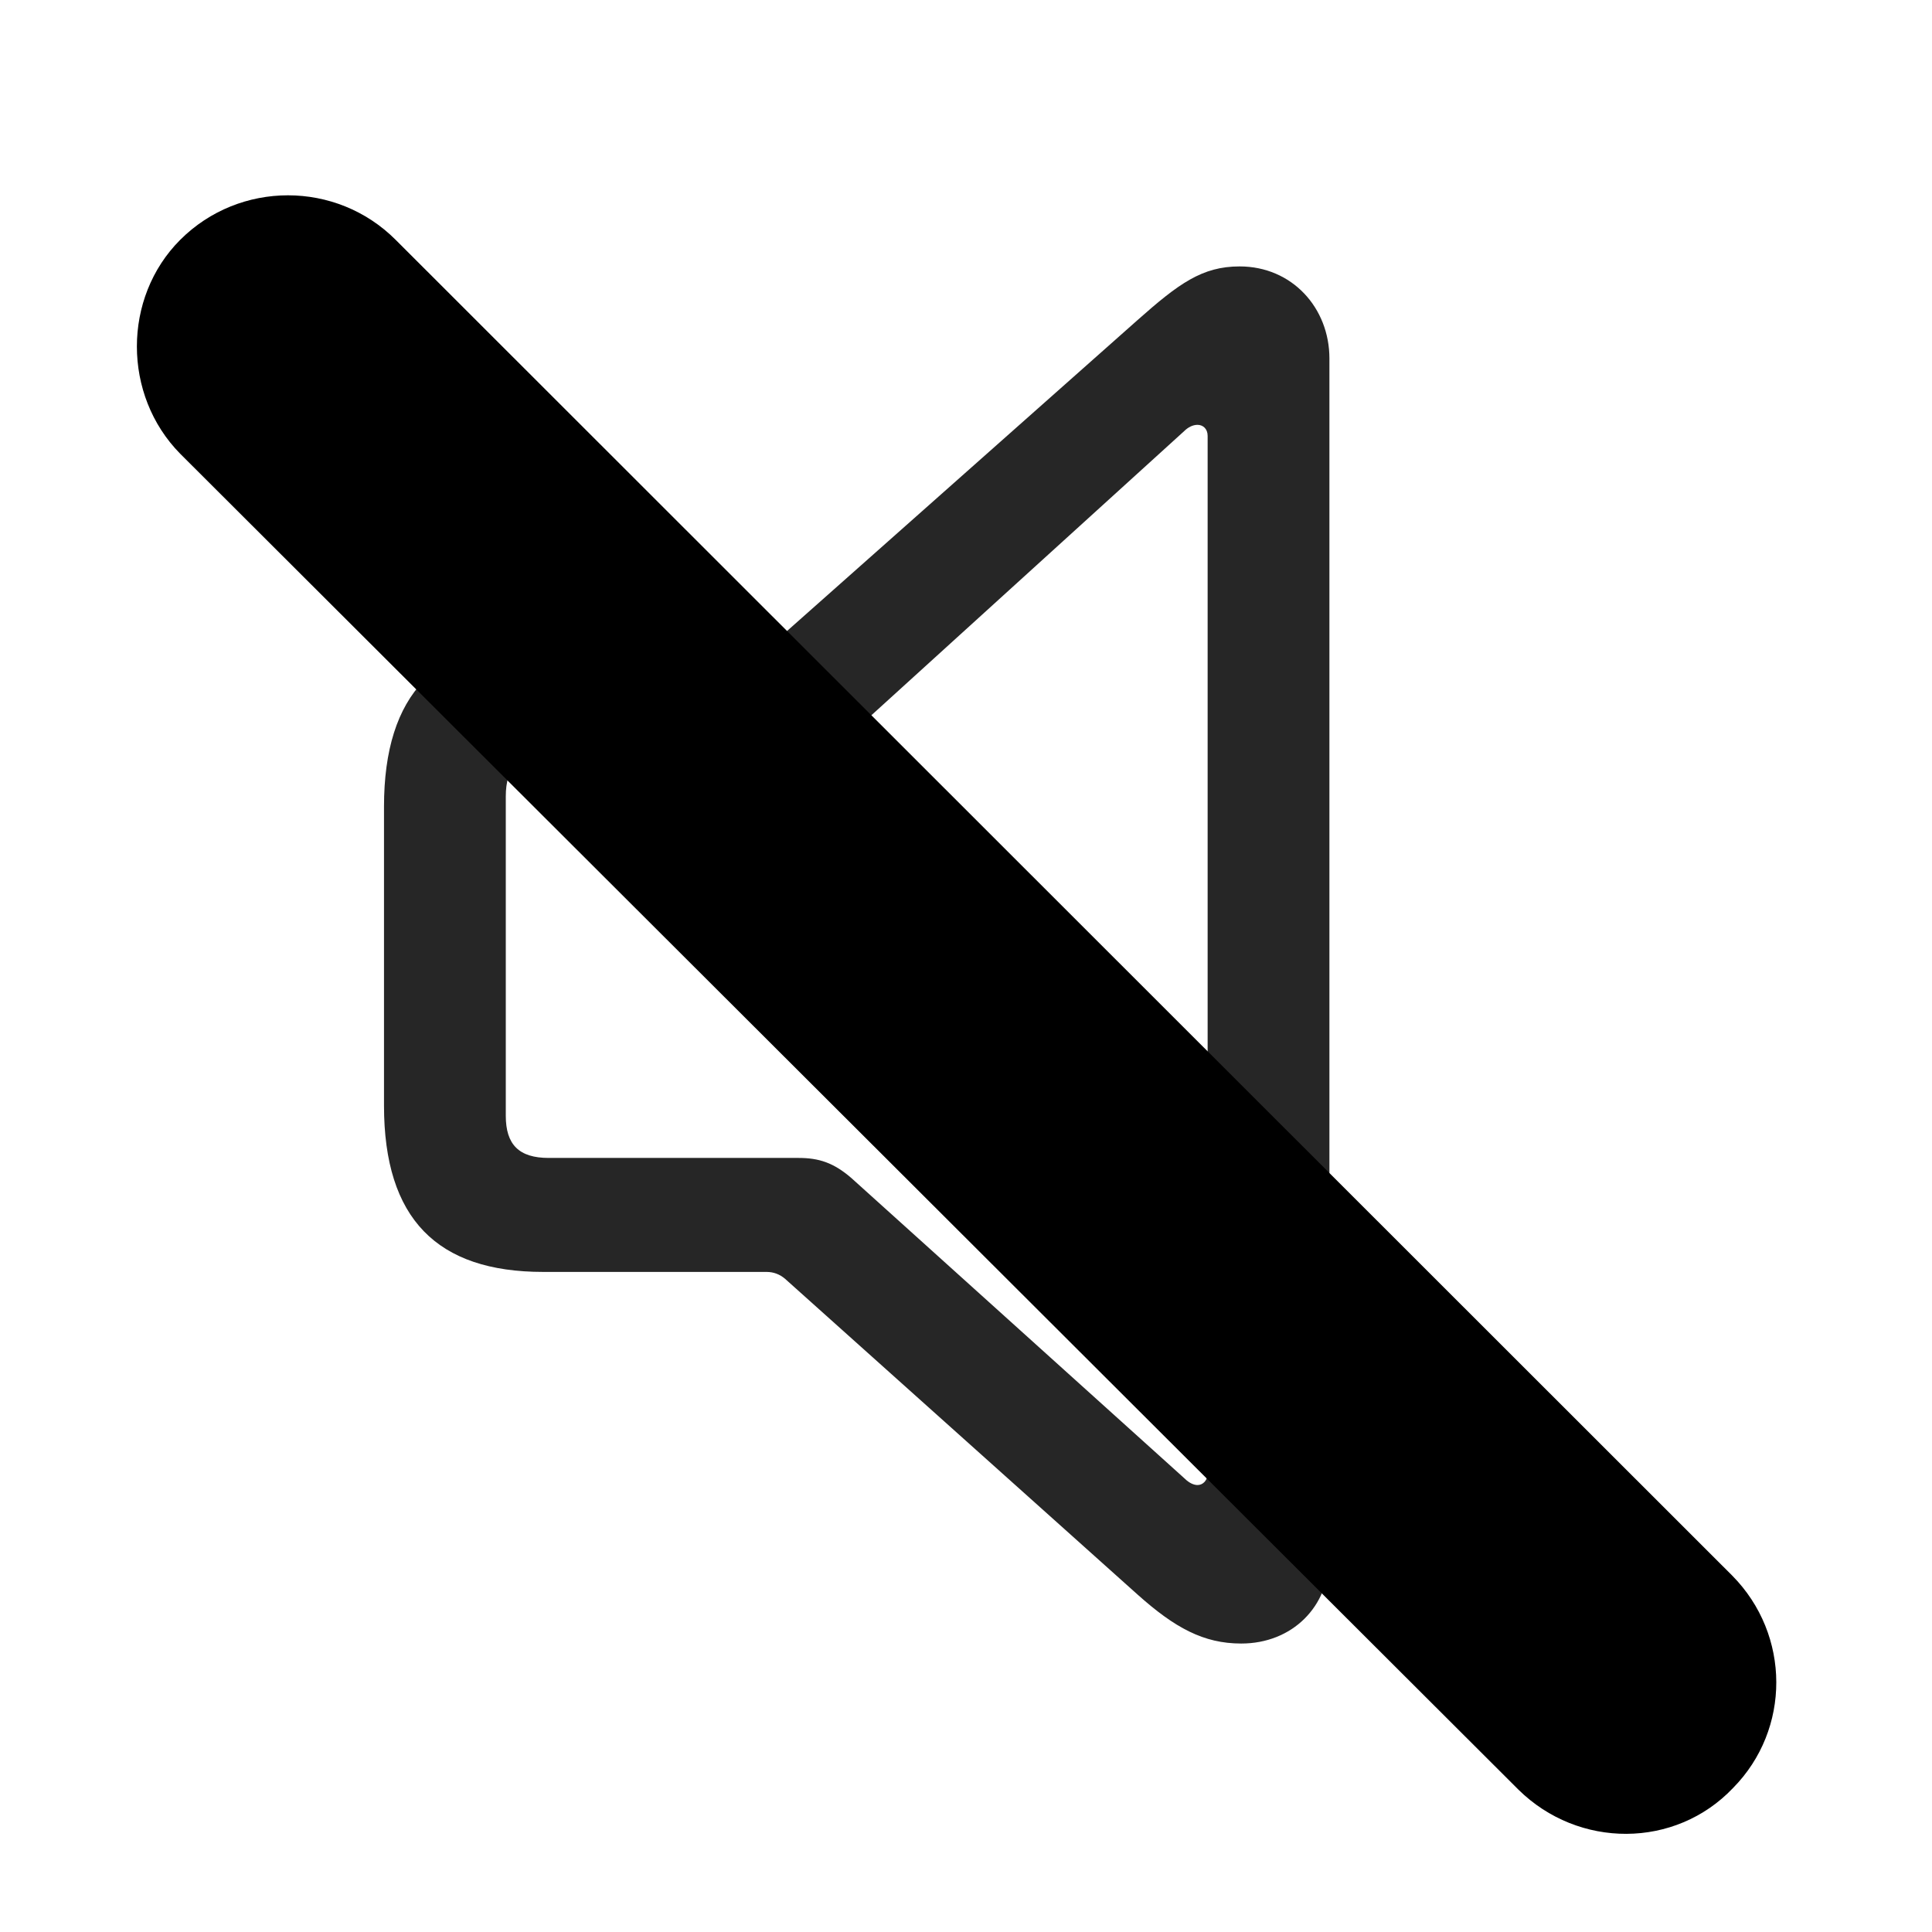 <svg width="29" height="29" viewBox="0 0 29 29" fill="currentColor" xmlns="http://www.w3.org/2000/svg">
<g clip-path="url(#clip0_2207_33910)">
<path d="M8.154 19.092H11.506C11.611 19.092 11.705 19.127 11.787 19.198L17.072 23.932C17.635 24.436 18.068 24.67 18.631 24.67C19.393 24.67 19.955 24.12 19.955 23.358V5.381C19.955 4.62 19.393 3.999 18.607 3.999C18.045 3.999 17.693 4.256 17.072 4.807L11.787 9.495C11.705 9.565 11.611 9.6 11.506 9.6H8.154C6.561 9.6 5.764 10.409 5.764 12.108V16.596C5.764 18.295 6.561 19.092 8.154 19.092ZM8.236 17.381C7.791 17.381 7.592 17.182 7.592 16.748V11.956C7.592 11.51 7.791 11.311 8.236 11.311H11.986C12.291 11.311 12.514 11.252 12.783 11.006L17.775 6.471C17.834 6.413 17.904 6.377 17.975 6.377C18.057 6.377 18.127 6.436 18.127 6.542V22.116C18.127 22.221 18.057 22.291 17.975 22.291C17.916 22.291 17.846 22.256 17.787 22.198L12.783 17.686C12.514 17.452 12.291 17.381 11.986 17.381H8.236Z" fill="currentColor" fill-opacity="0.85"/>
<path d="M22.791 26.862C23.693 27.752 25.146 27.752 26.014 26.838C26.881 25.959 26.881 24.541 26.002 23.651L5.939 3.6C5.049 2.709 3.596 2.709 2.705 3.6C1.838 4.467 1.838 5.932 2.705 6.811L22.791 26.862Z" fill="currentColor"/>
<path d="M23.764 25.901C24.115 26.252 24.689 26.252 25.041 25.901C25.381 25.538 25.393 24.975 25.041 24.623L4.967 4.561C4.615 4.209 4.029 4.209 3.678 4.561C3.338 4.901 3.338 5.499 3.678 5.838L23.764 25.901Z" fill="currentColor" fill-opacity="0.85"/>
</g>
<defs>
<clipPath id="clip0_2207_33910">
<rect width="24.608" height="26.396" fill="currentColor" transform="translate(2.055 1.13)"/>
</clipPath>
</defs>
</svg>
